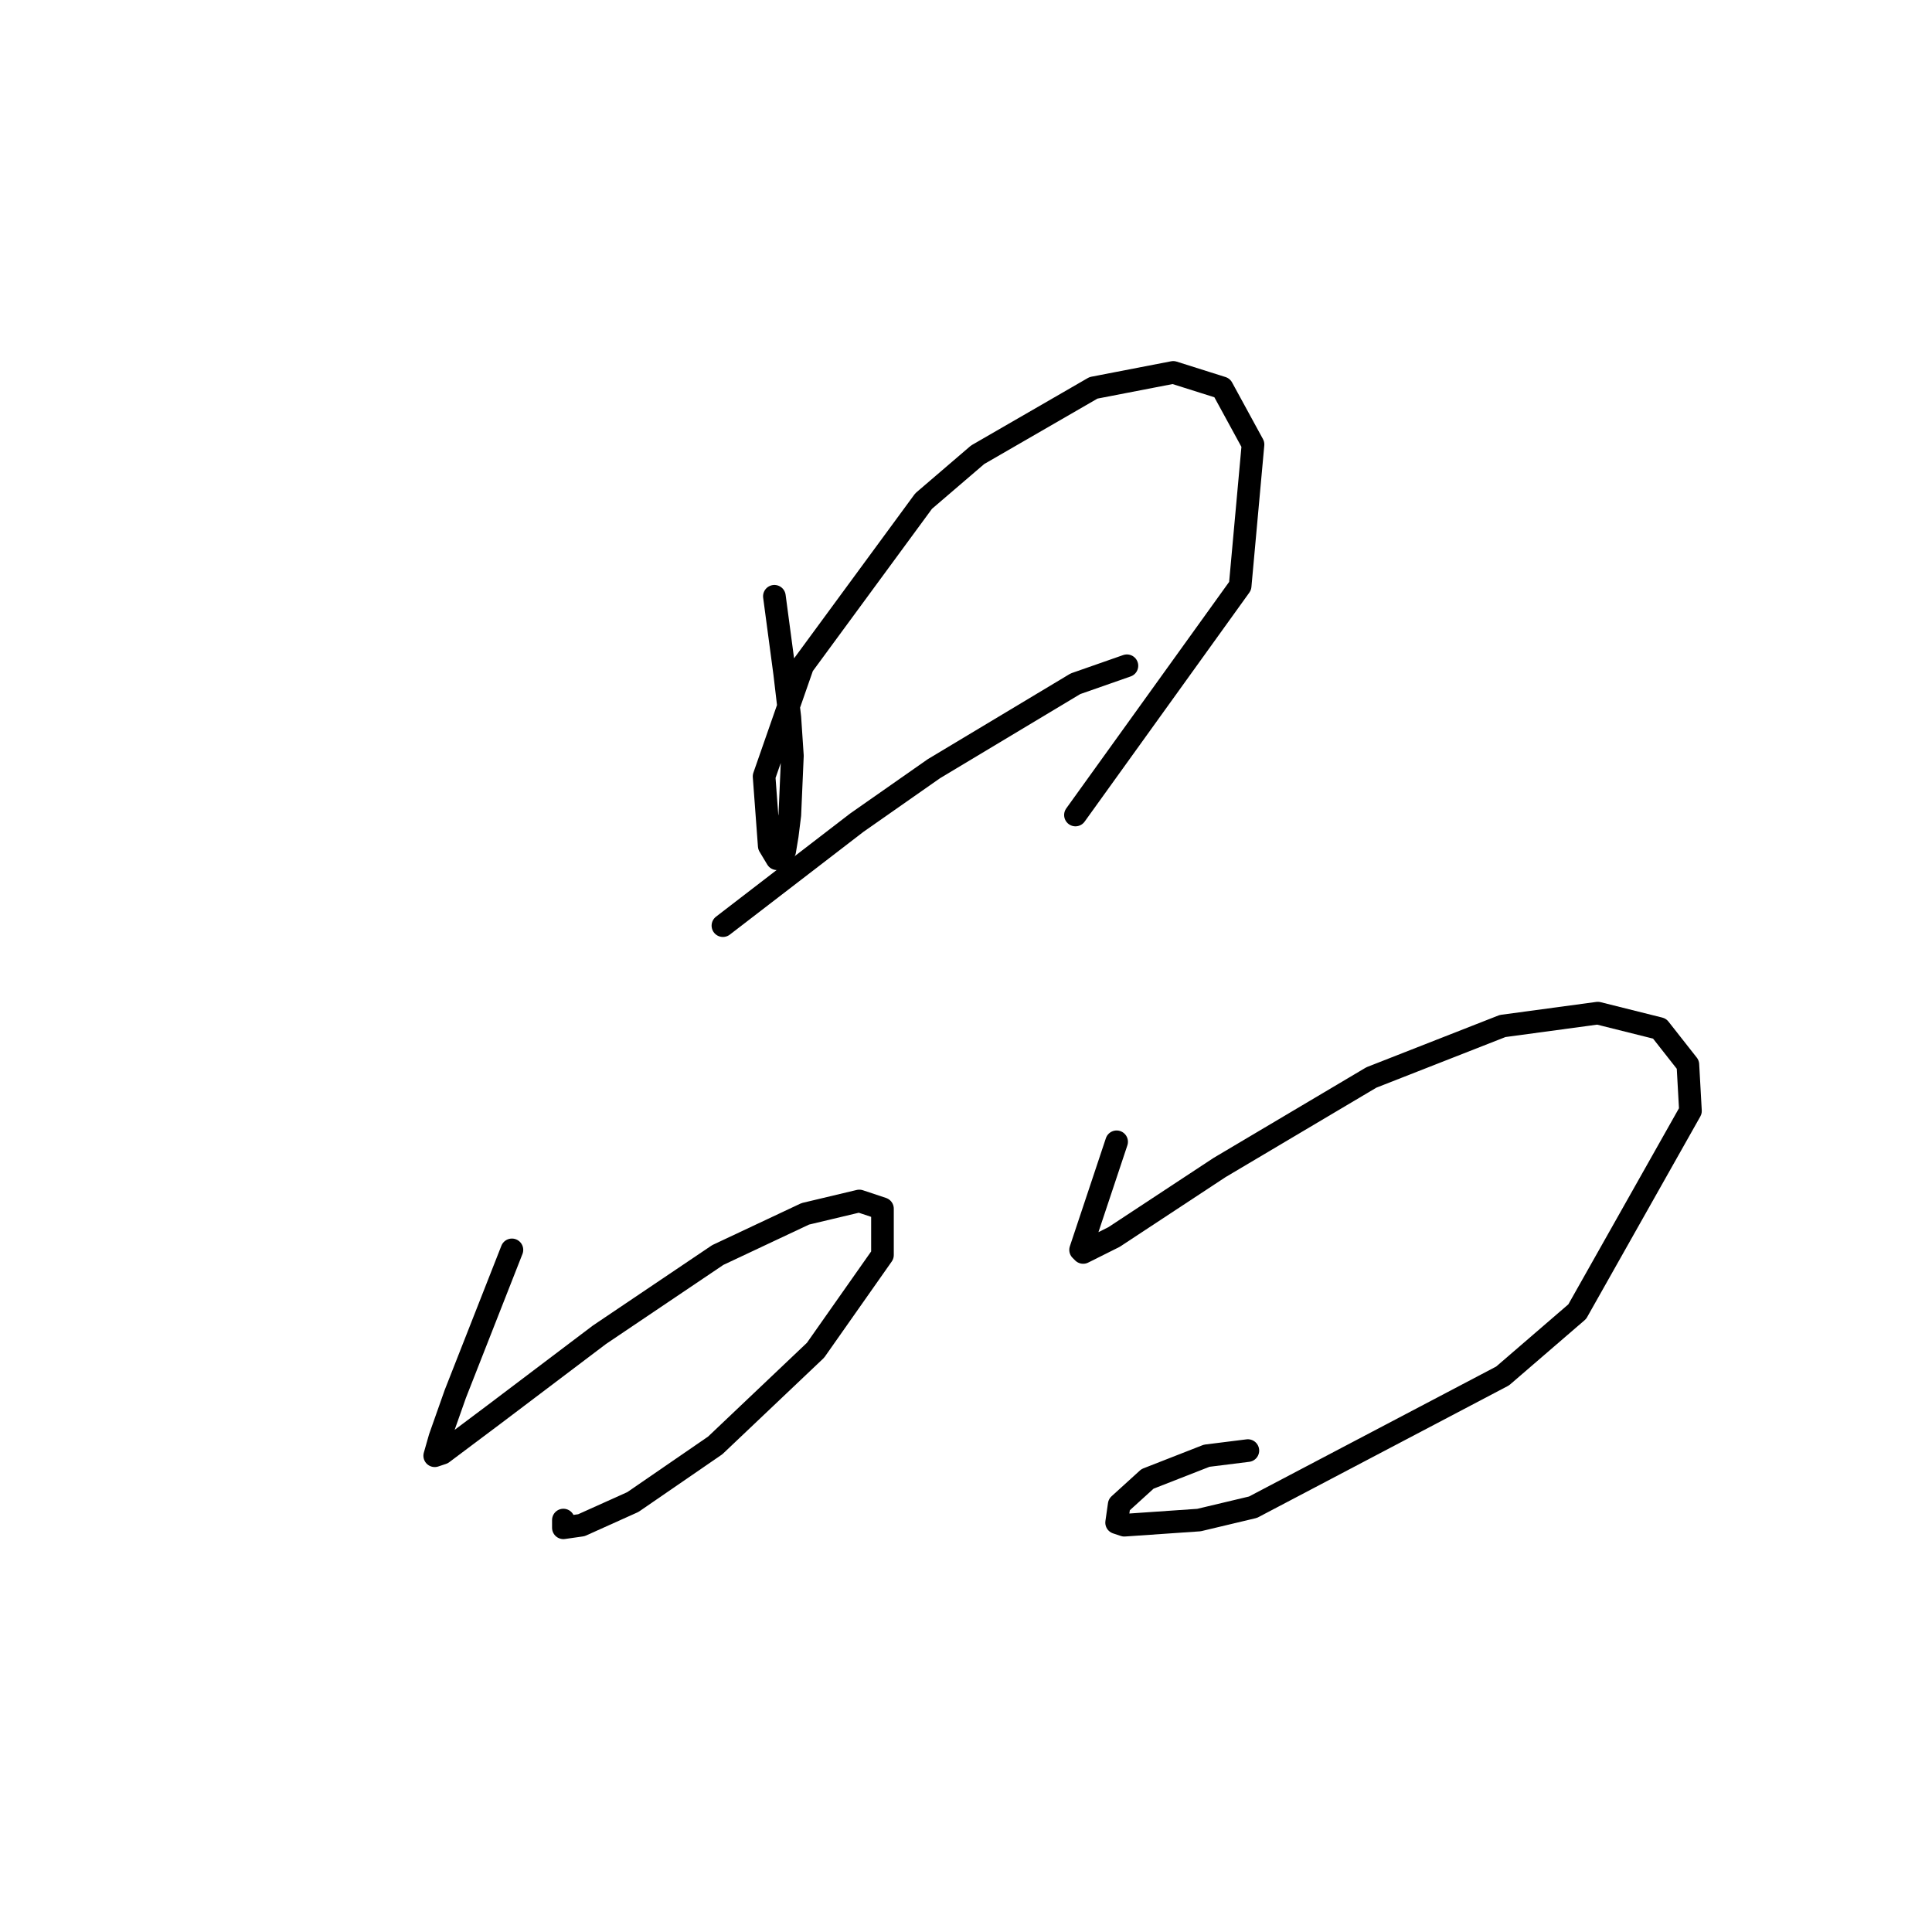 <?xml version="1.0" standalone="no"?>
    <svg width="256" height="256" xmlns="http://www.w3.org/2000/svg" version="1.1">
    <polyline stroke="black" stroke-width="3" stroke-linecap="round" fill="transparent" stroke-linejoin="round" points="102.61 79.01 103.292 84.124 103.974 89.238 104.656 95.035 104.997 100.149 104.656 107.992 104.315 110.719 103.974 112.765 102.951 113.788 101.928 112.083 101.246 102.877 106.361 88.216 122.386 66.394 129.546 60.256 144.89 51.391 155.46 49.346 161.938 51.391 166.03 58.893 164.325 77.646 142.503 107.992 142.503 107.992 " />
        <polyline stroke="black" stroke-width="3" stroke-linecap="round" fill="transparent" stroke-linejoin="round" points="95.791 122.653 104.656 115.834 113.521 109.014 123.75 101.854 142.503 90.602 149.322 88.216 149.322 88.216 " />
        <polyline stroke="black" stroke-width="3" stroke-linecap="round" fill="transparent" stroke-linejoin="round" points="67.832 165.615 64.081 175.162 60.33 184.709 58.284 190.505 57.603 192.892 58.625 192.551 65.445 187.437 79.424 176.867 95.109 166.297 106.702 160.841 113.862 159.136 116.931 160.159 116.931 166.297 108.065 178.912 94.768 191.528 83.857 199.029 77.038 202.098 74.651 202.439 74.651 201.416 74.651 201.416 " />
        <polyline stroke="black" stroke-width="3" stroke-linecap="round" fill="transparent" stroke-linejoin="round" points="147.958 151.294 146.254 156.409 144.549 161.523 143.185 165.615 143.526 165.956 147.617 163.91 161.597 154.704 181.714 142.77 199.103 135.951 211.719 134.246 219.902 136.292 223.653 141.065 223.994 147.203 208.991 173.798 199.103 182.322 166.03 199.711 158.869 201.416 148.981 202.098 147.958 201.757 148.299 199.37 152.05 195.961 159.892 192.892 165.348 192.21 165.348 192.21 " />
        </svg>